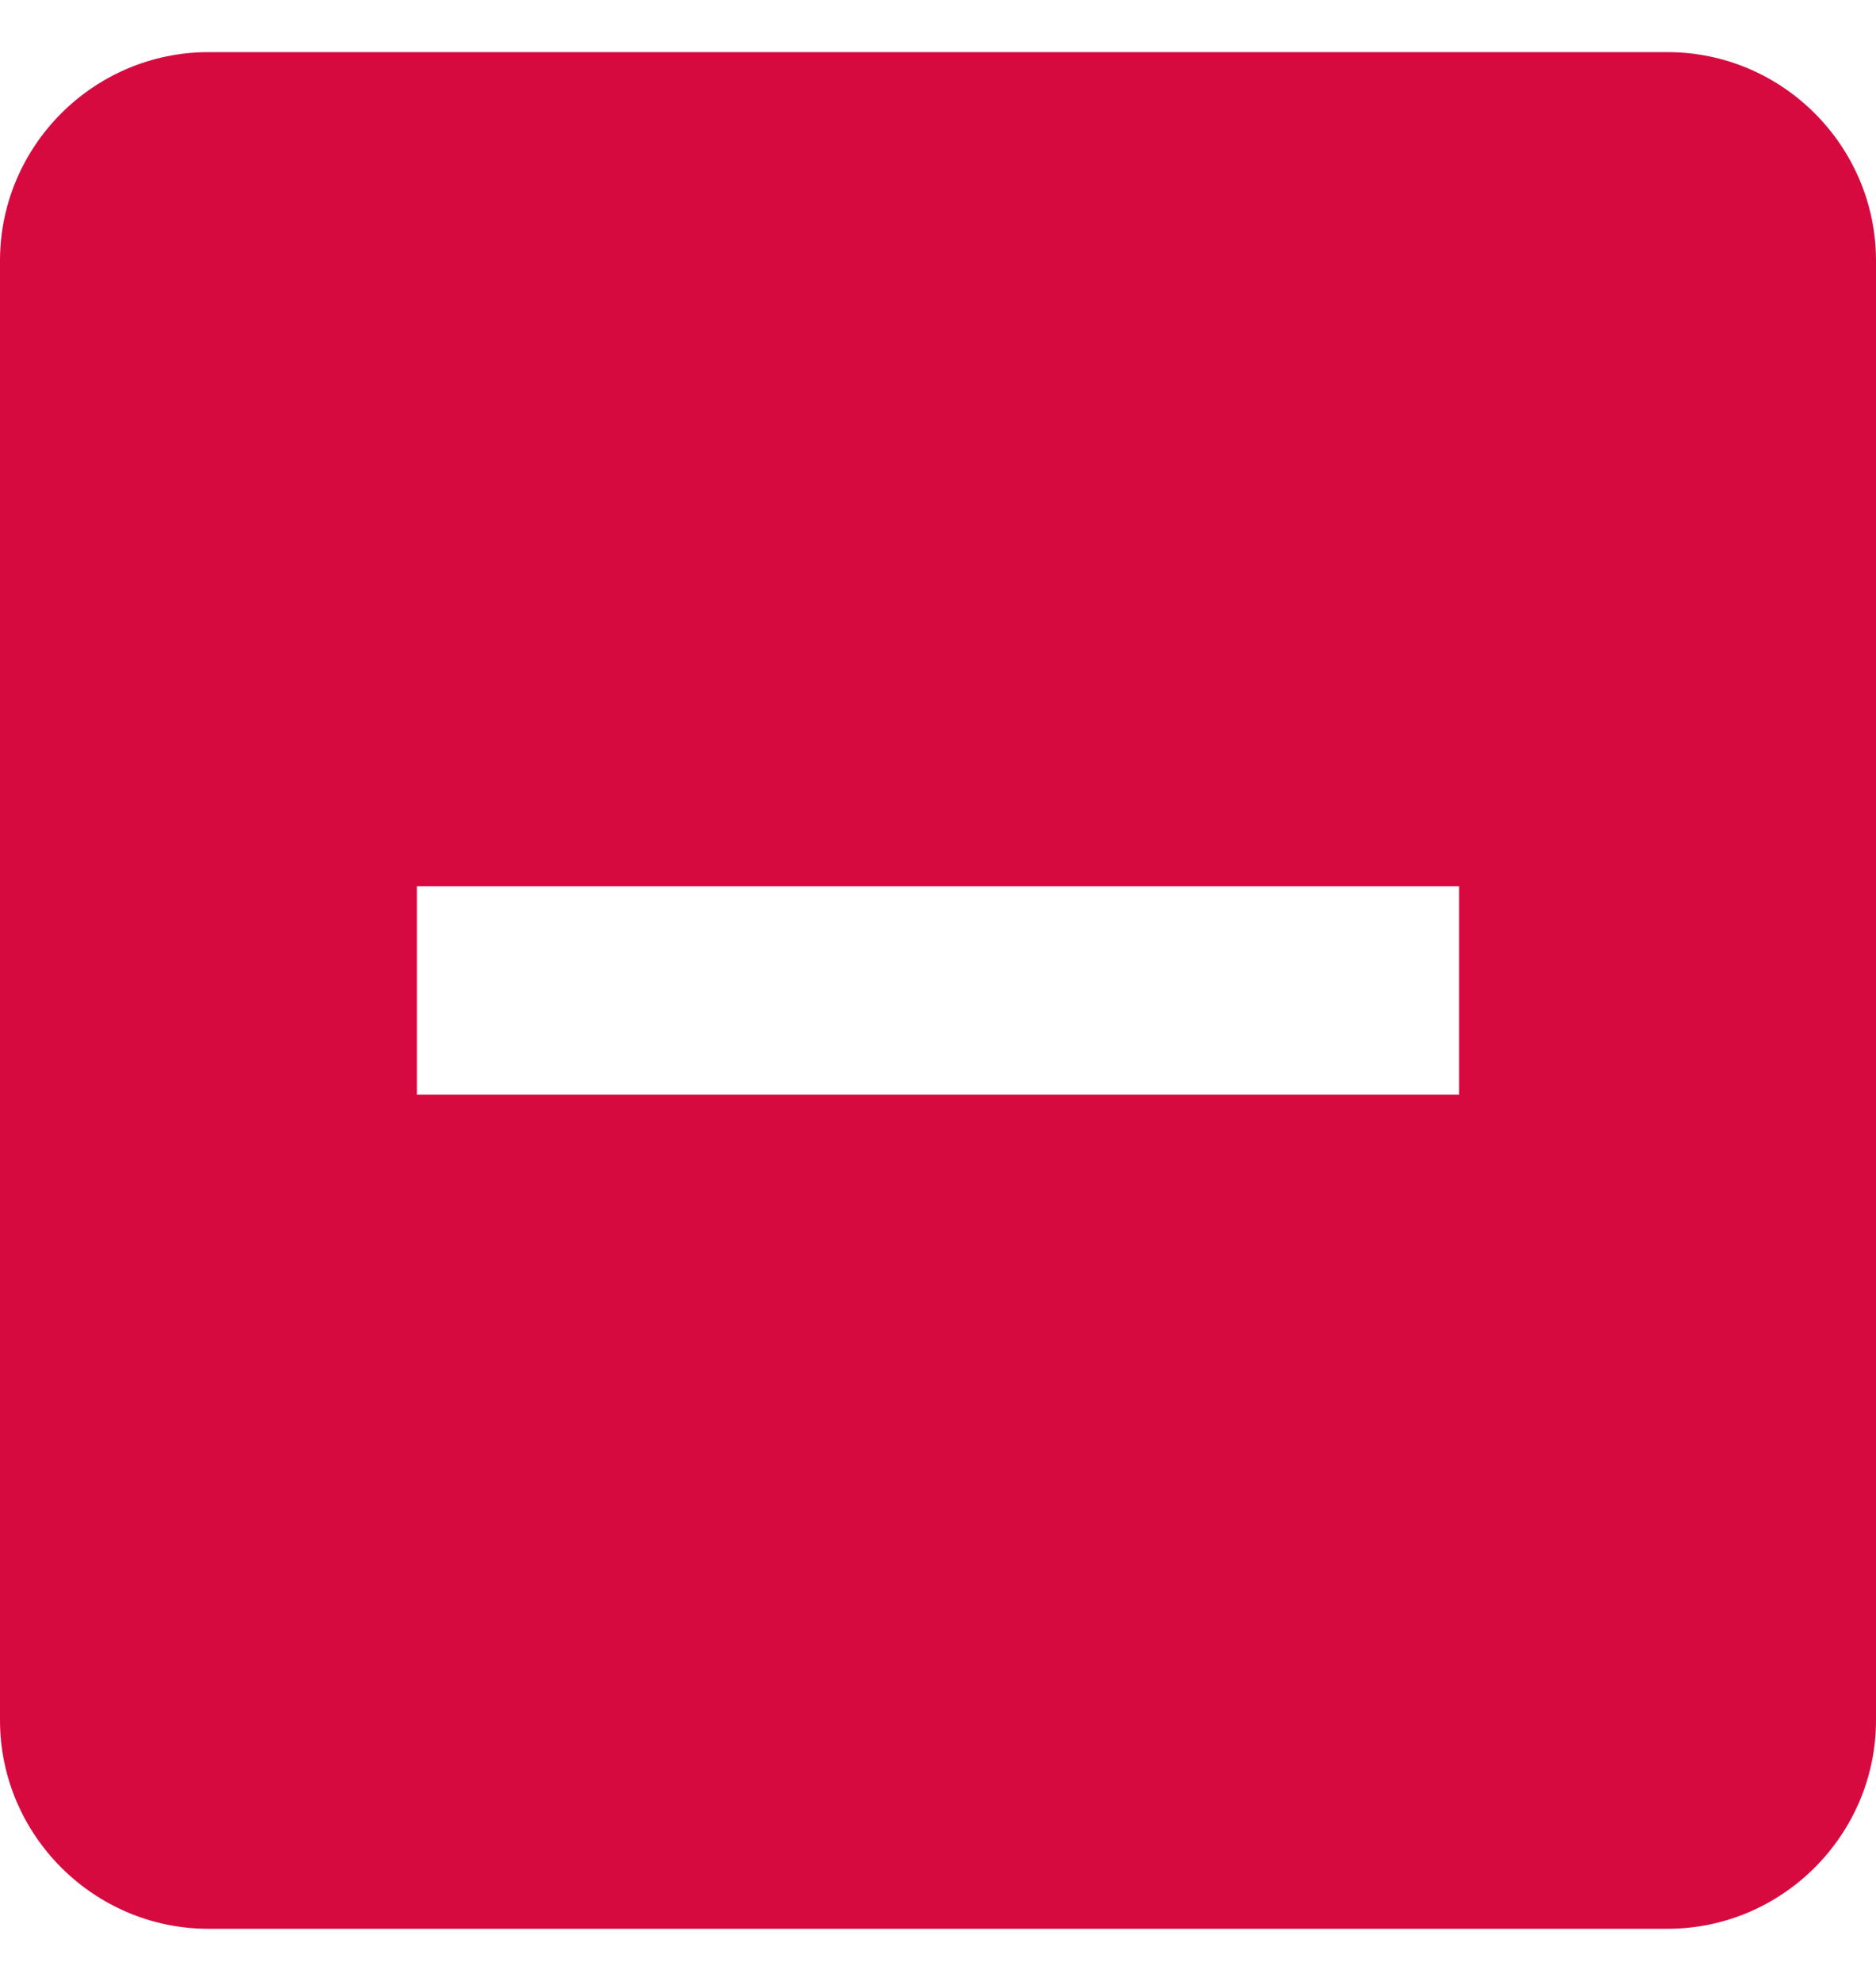 <svg width="18" height="19" viewBox="0 0 18 19" fill="none" xmlns="http://www.w3.org/2000/svg">
  <path d="M16 0.5H2C0.9 0.5 0 1.4 0 2.5V16.5C0 17.6 0.9 18.5 2 18.5H16C17.1 18.5 18 17.6 18 16.5V2.5C18 1.4 17.1 0.5 16 0.5ZM14 10.5H4V8.5H14V10.5Z" fill="#D70A40"/>
</svg>
